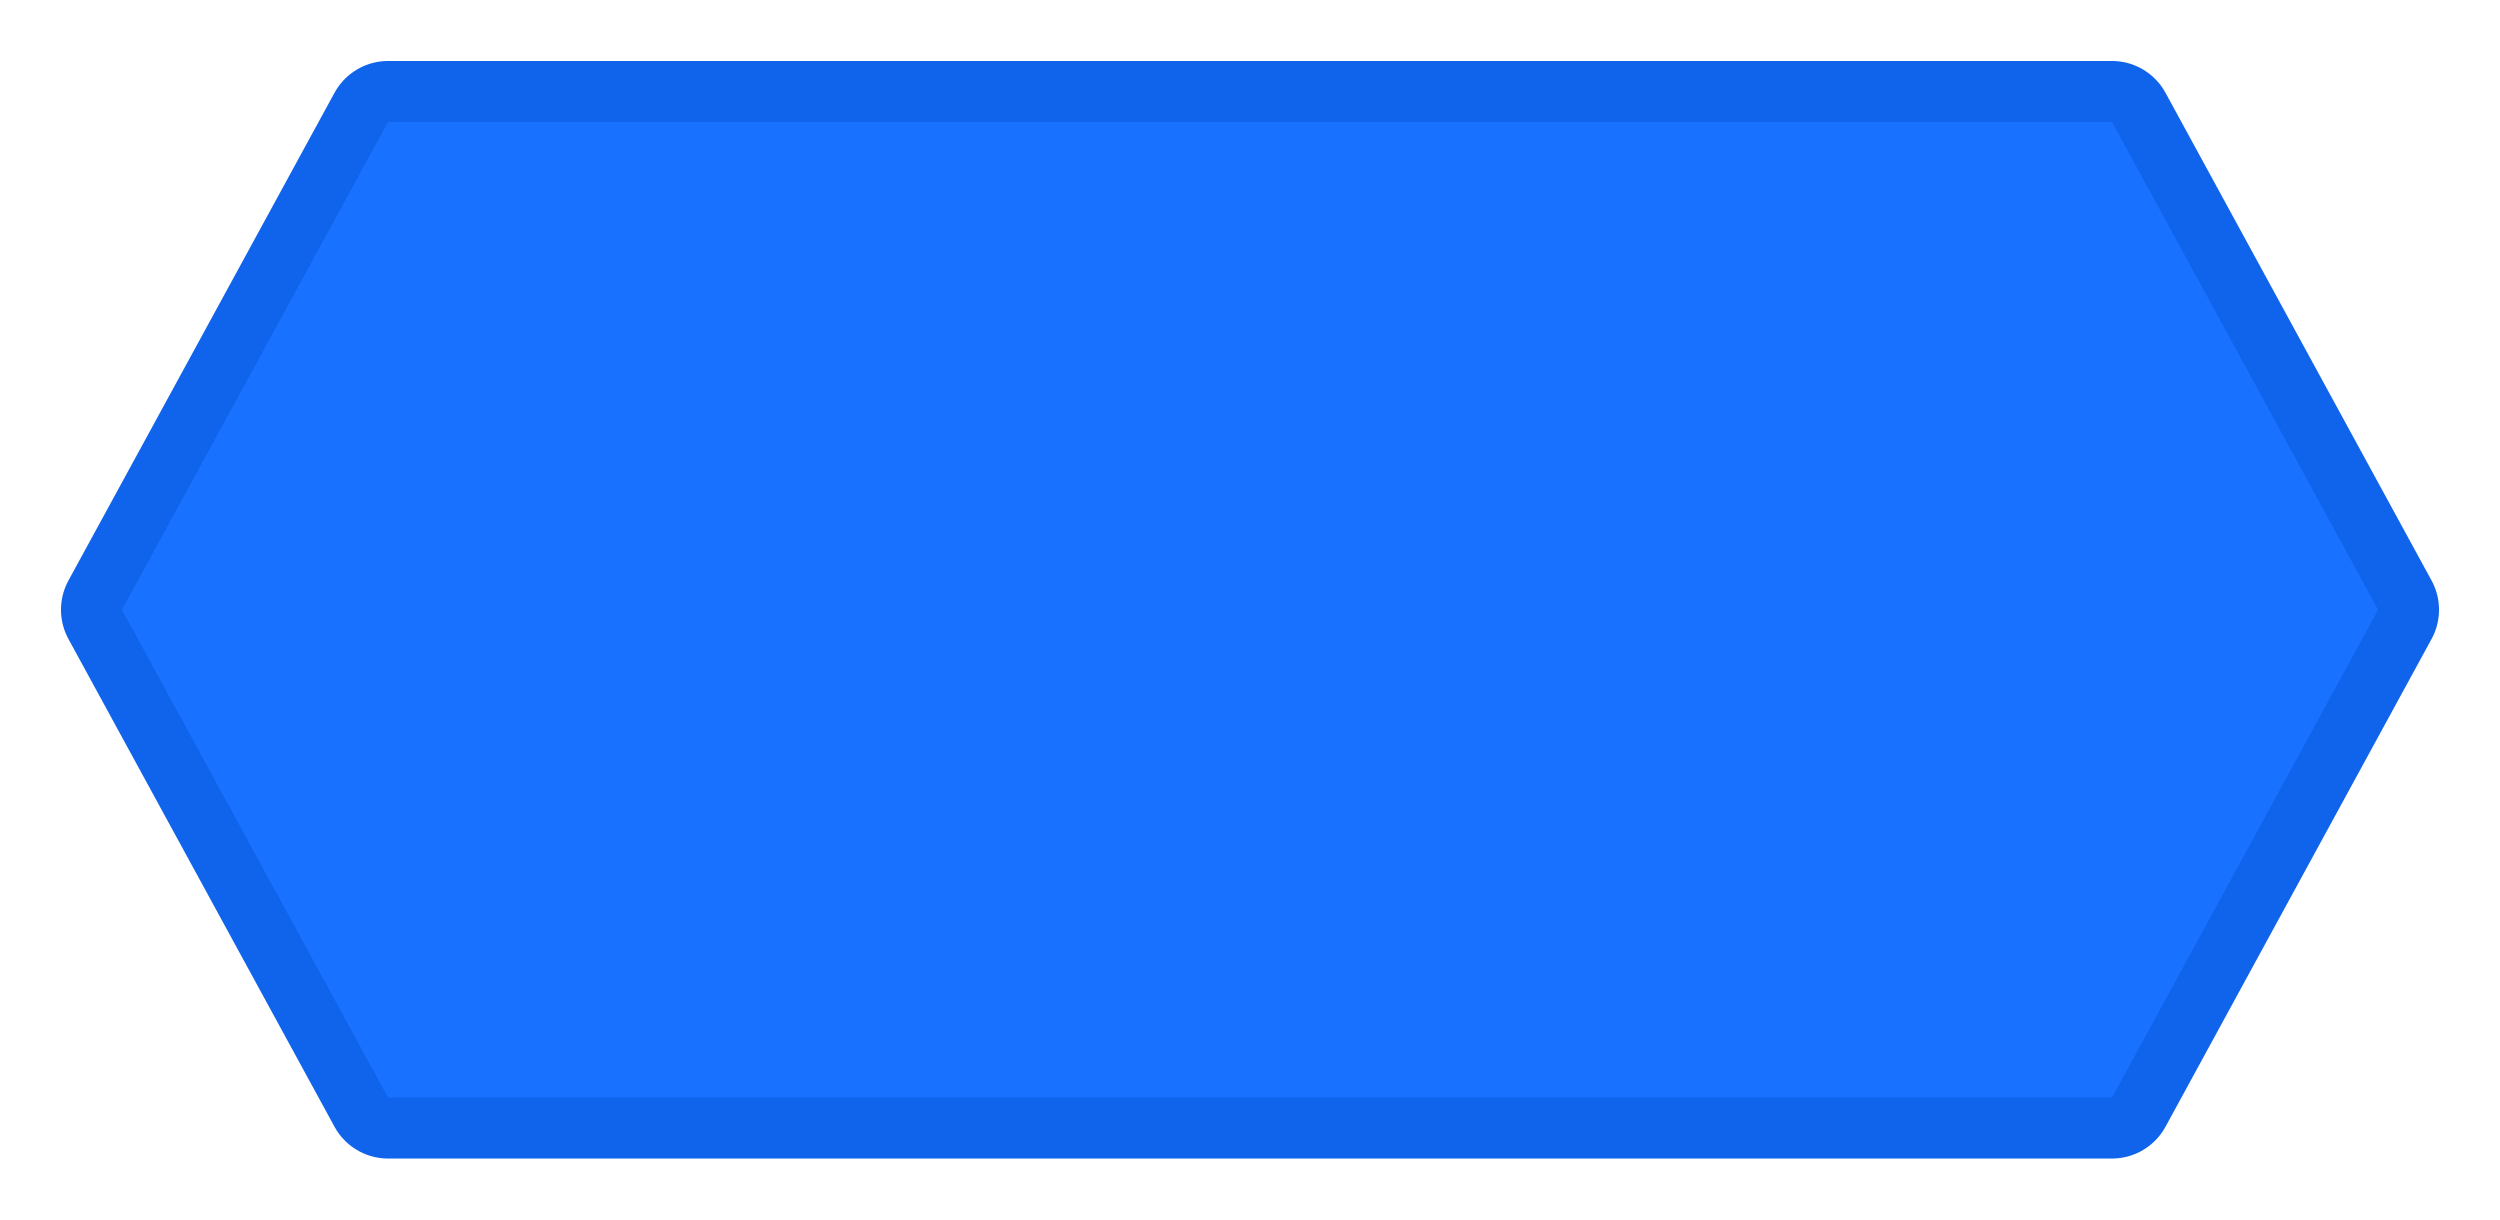 <svg xmlns="http://www.w3.org/2000/svg" viewBox="0 0 41 20" height="20" width="41"><title>prefectual_4.svg</title><rect fill="none" x="0" y="0" width="41" height="20"></rect><path fill="#1064ec" transform="translate(1 1)" d="M5.364 1H33.636L38 9L33.636 17H5.364L1 9L5.364 1Z" style="stroke-linejoin:round;stroke-miterlimit:4;" stroke="#1064ec" stroke-width="2"></path><path fill="#1971ff" transform="translate(1 1)" d="M5.364 1H33.636L38 9L33.636 17H5.364L1 9L5.364 1Z"></path></svg>